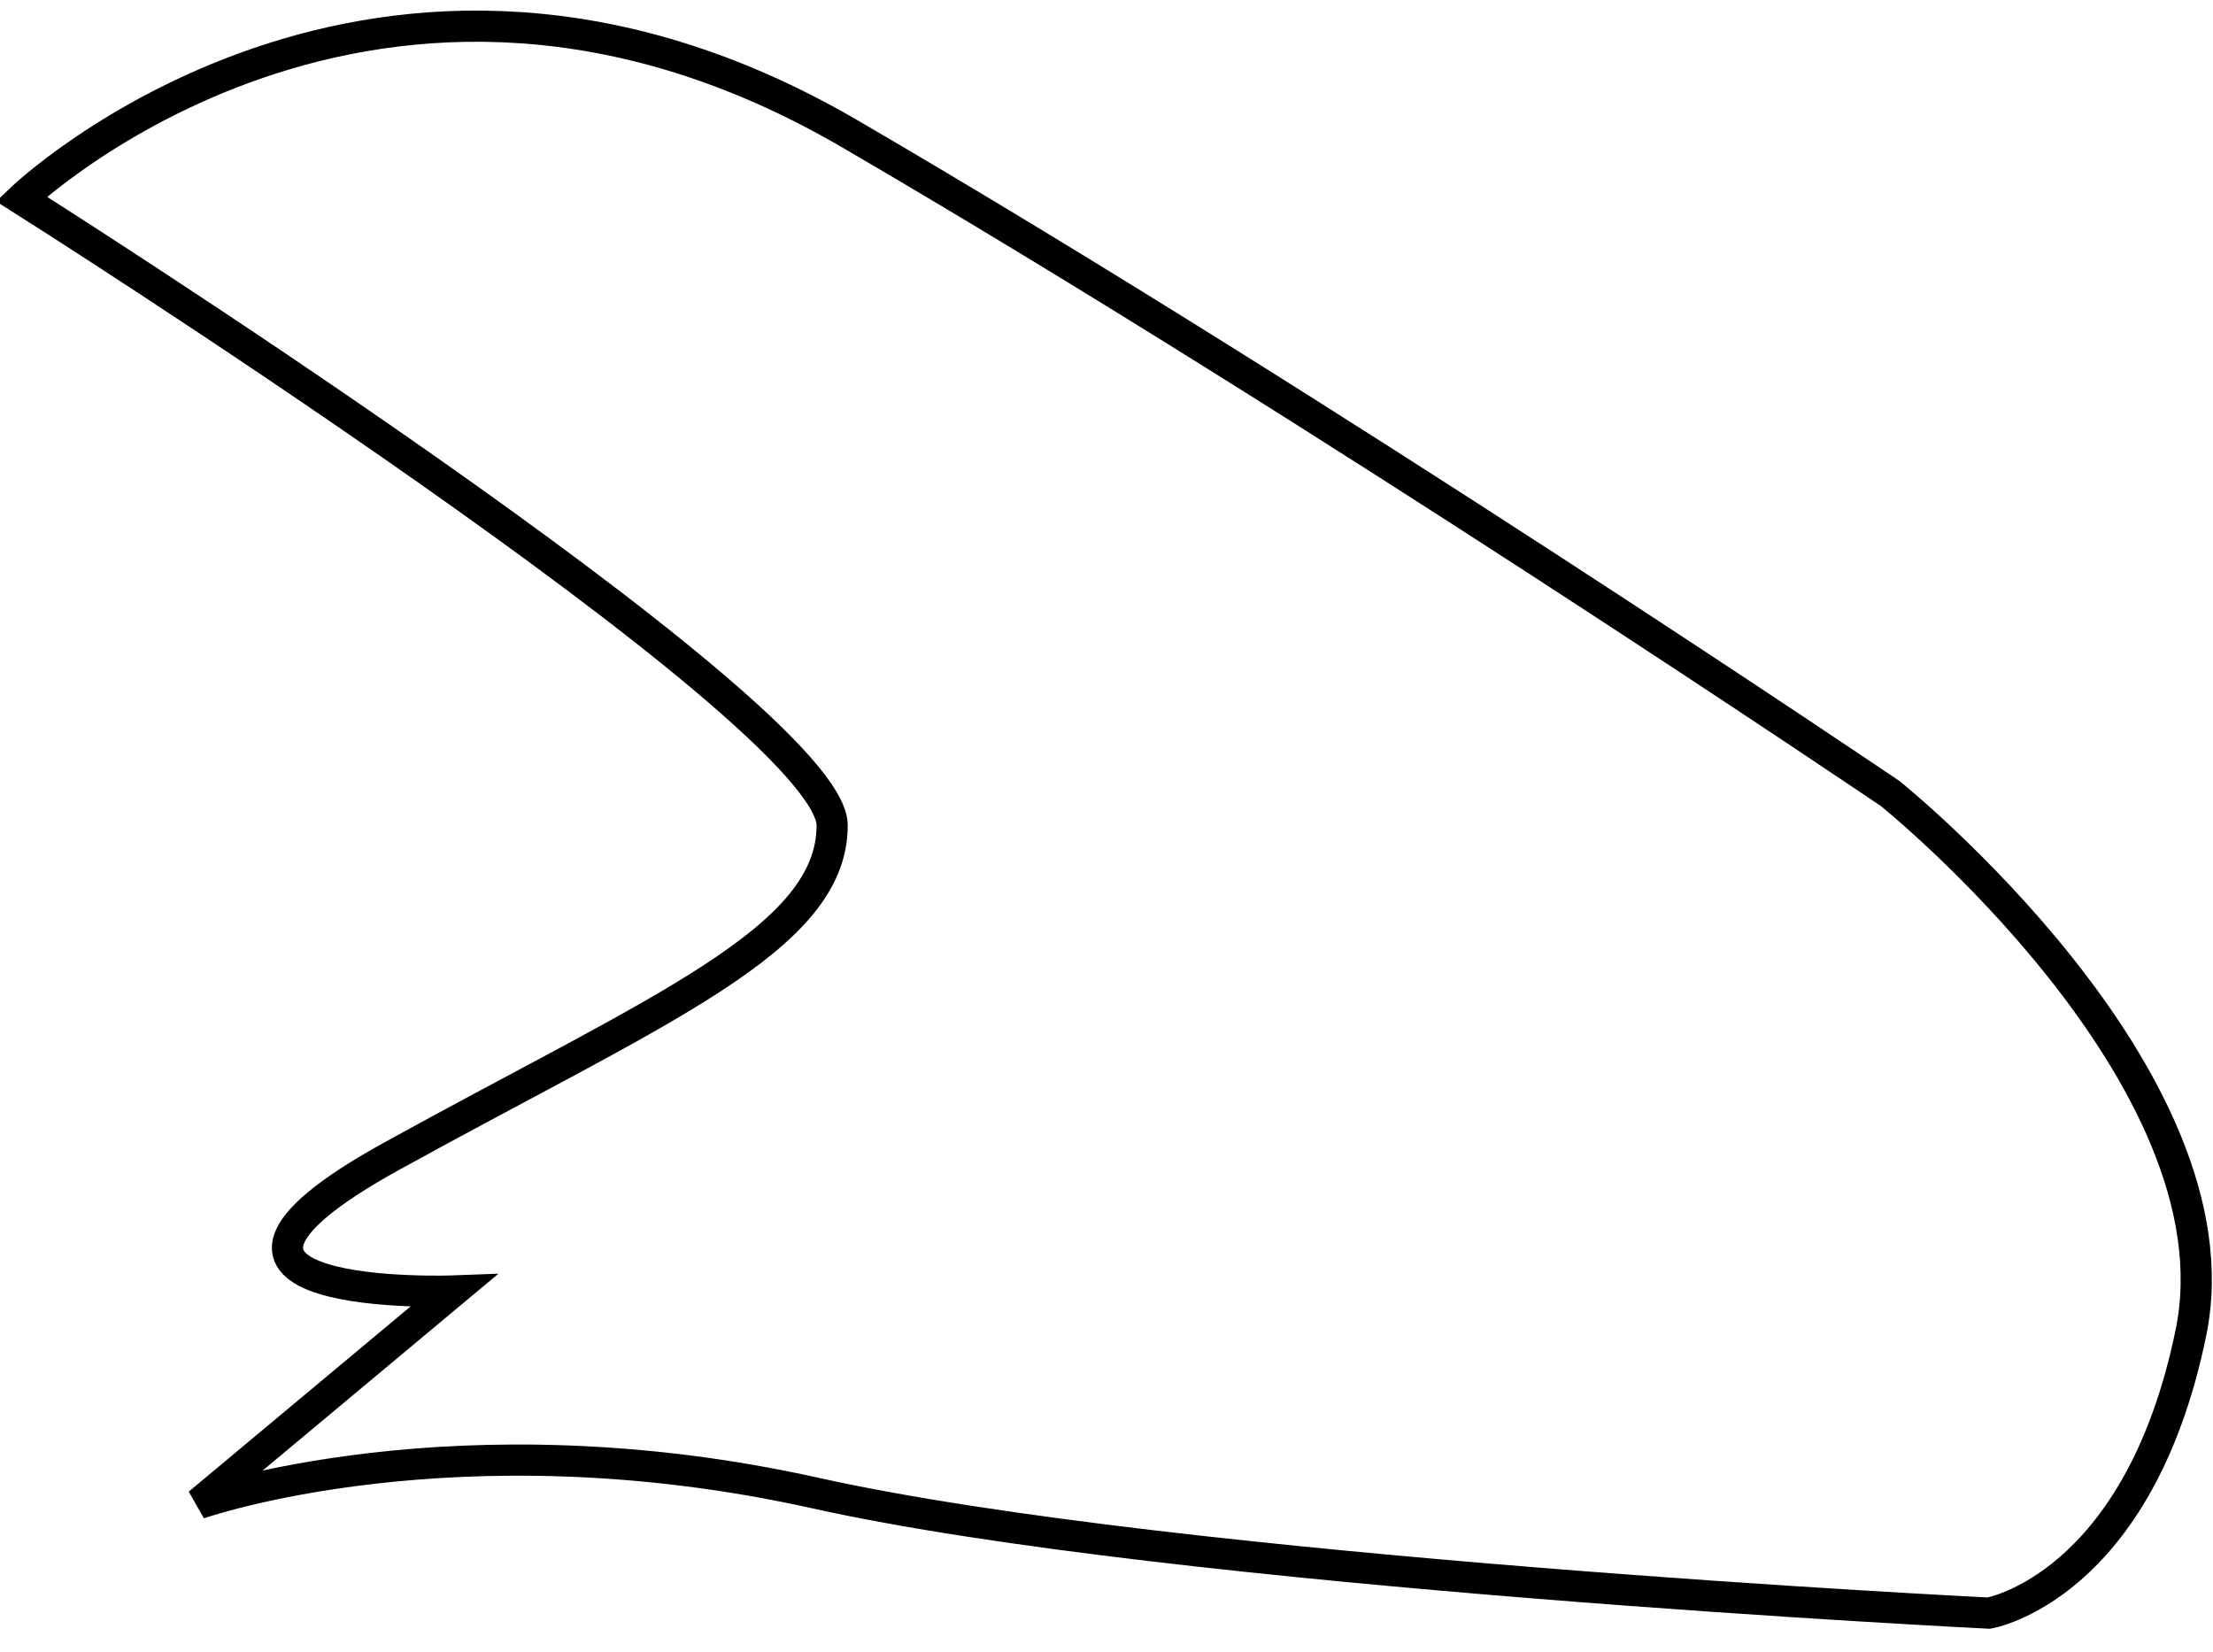 <?xml version="1.0" encoding="UTF-8" standalone="no"?>
<svg width="71px" height="53px" viewBox="0 0 71 53" version="1.1" xmlns="http://www.w3.org/2000/svg" xmlns:xlink="http://www.w3.org/1999/xlink" xmlns:sketch="http://www.bohemiancoding.com/sketch/ns">
    <!-- Generator: Sketch 3.1.1 (8761) - http://www.bohemiancoding.com/sketch -->
    <title>Path 6</title>
    <desc>Created with Sketch.</desc>
    <defs></defs>
    <g id="Page-1" stroke="none" stroke-width="1" fill="none" fill-rule="evenodd" sketch:type="MSPage">
        <path d="M0.684,6.38 C0.684,6.38 12.094,-4.545 27.257,4.288 C42.421,13.12 60.645,25.457 60.645,25.457 C60.645,25.457 71.971,34.557 70.293,42.745 C68.615,50.933 63.808,51.747 63.808,51.747 C63.808,51.747 37.714,50.465 26.171,47.898 C14.629,45.332 6.376,48.234 6.376,48.234 L14.548,41.413 C14.548,41.413 4.007,41.806 12.584,37.079 C21.161,32.352 26.698,30.132 26.698,26.48 C26.698,22.827 0.684,6.38 0.684,6.38 Z" id="Path-6" stroke="#000000" sketch:type="MSShapeGroup"></path>
    </g>
</svg>